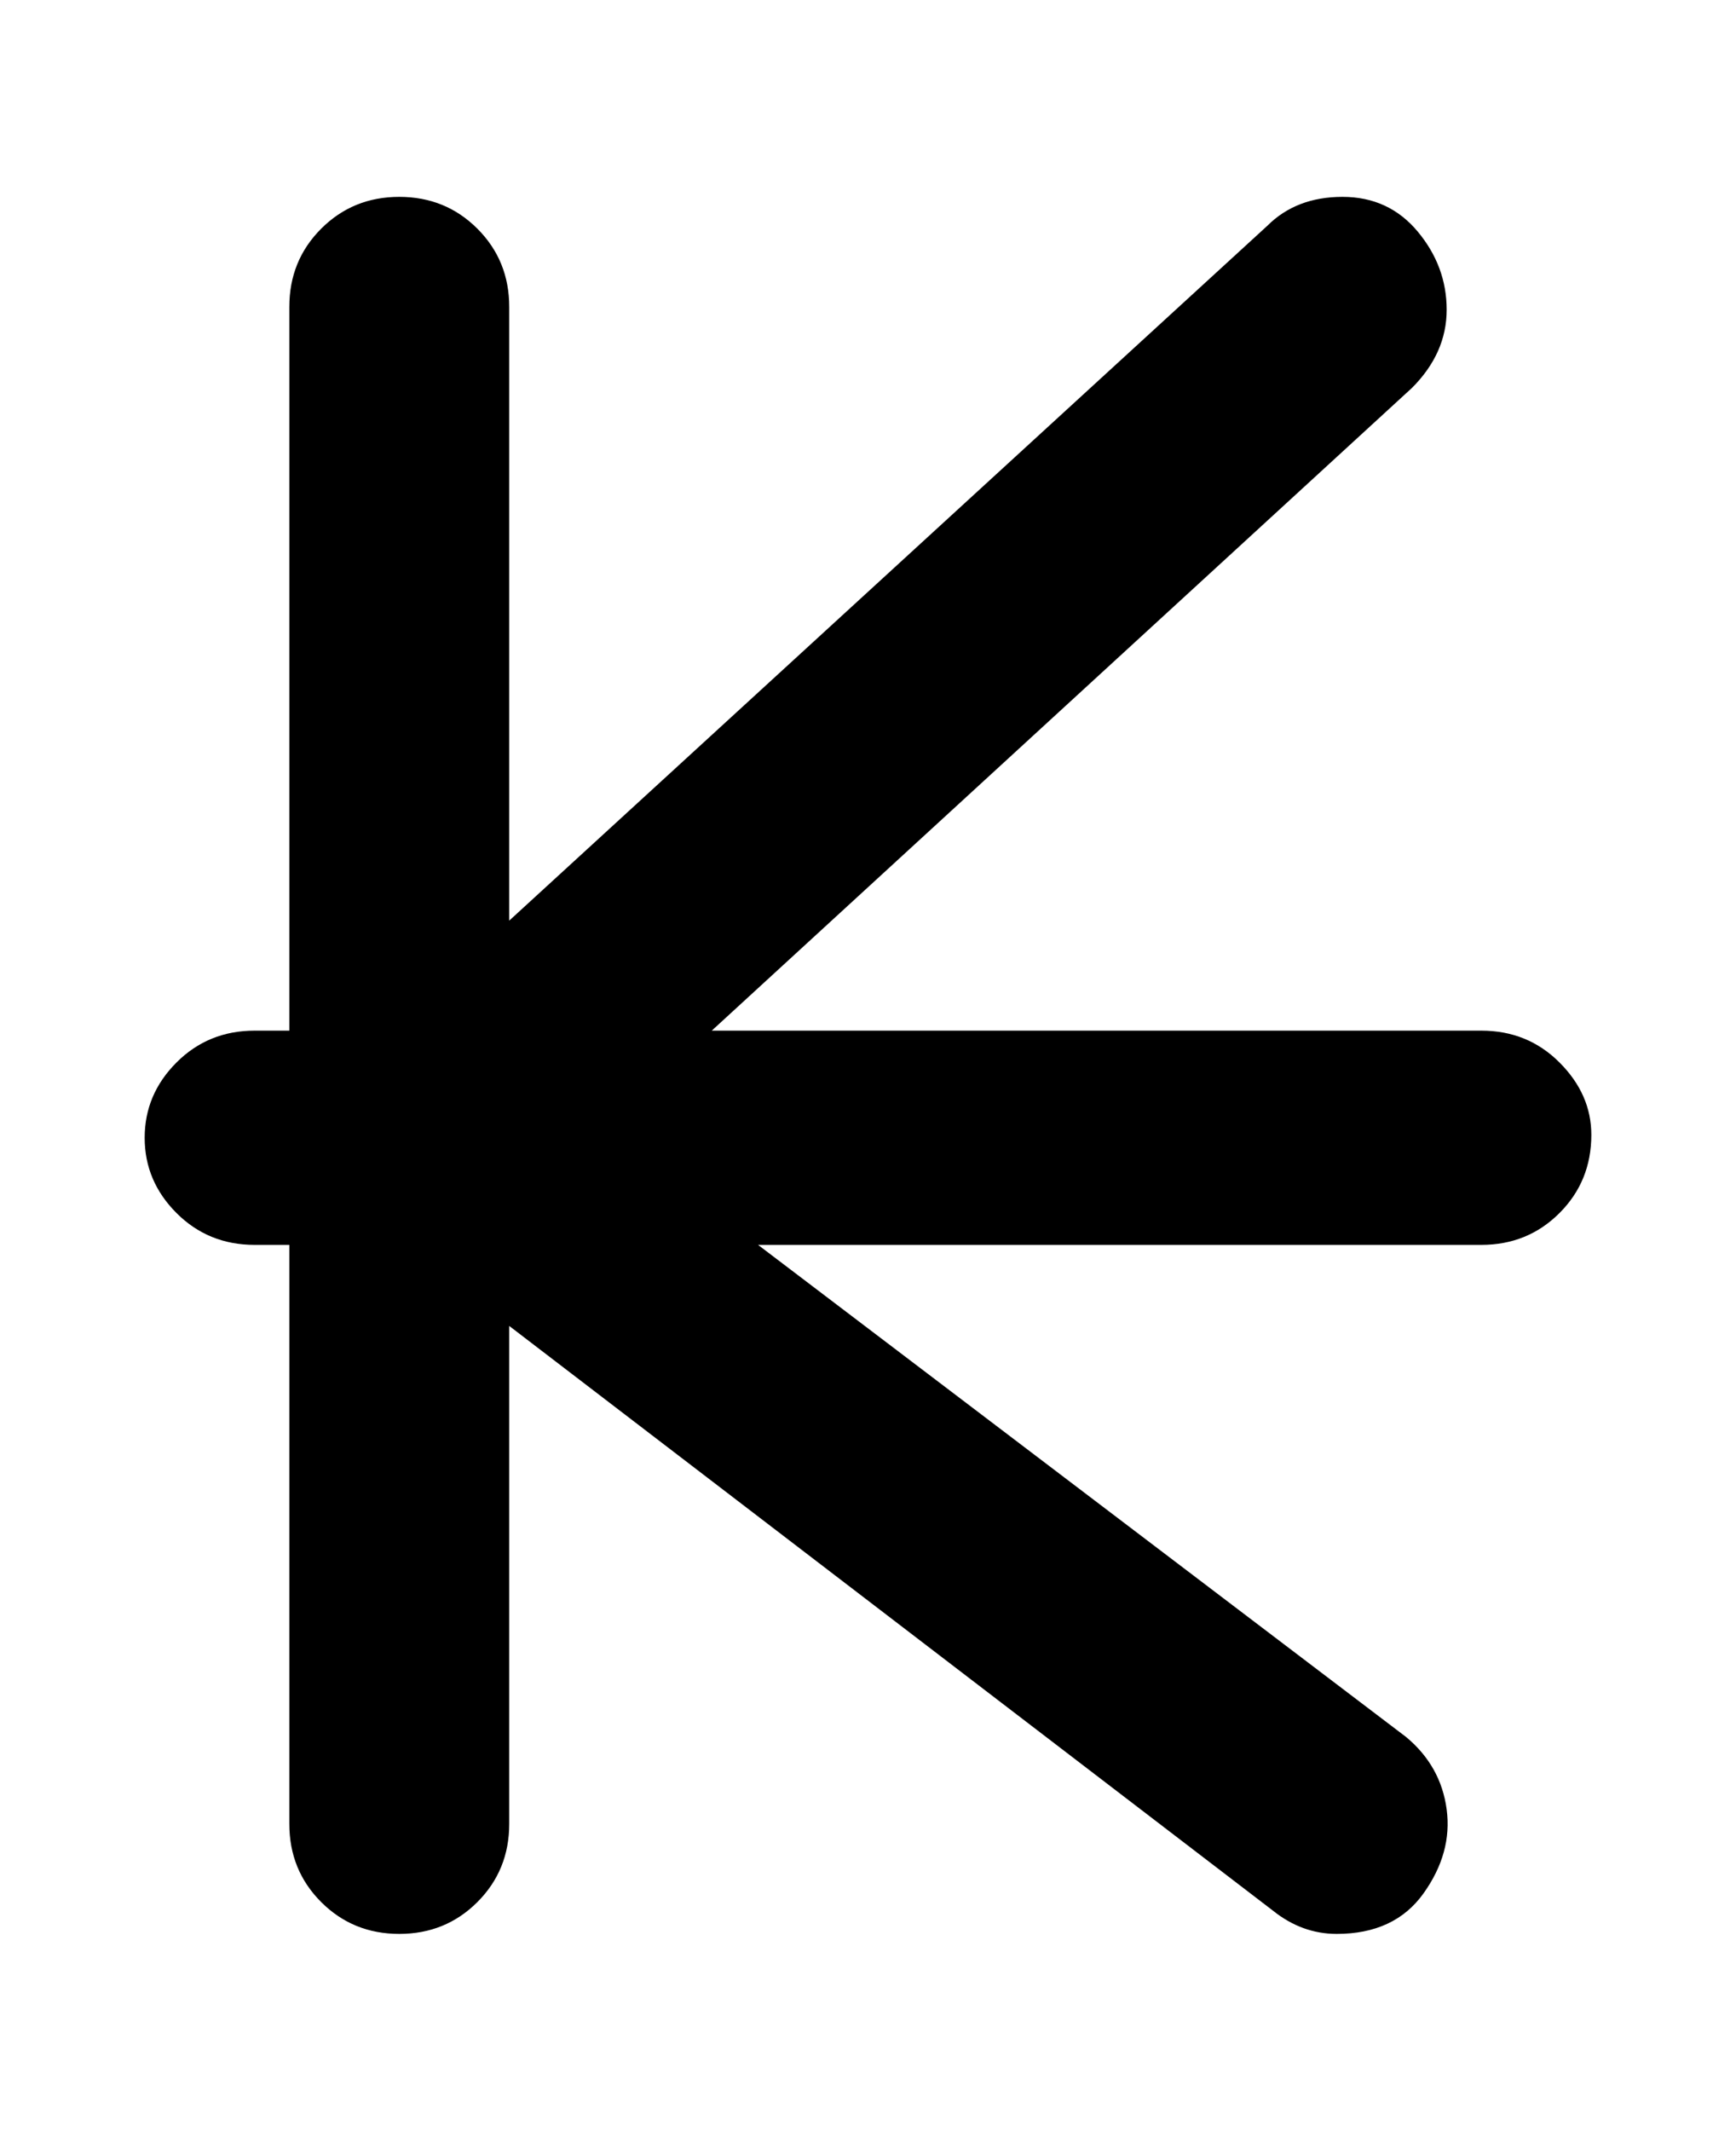 <svg viewBox="0 0 300 368" xmlns="http://www.w3.org/2000/svg"><path d="M275 196q0 8-5.5 13.5T256 215H131l112 85q6 5 7 12.5t-4 14.5q-5 7-15 7-6 0-11-4L88 229v86q0 8-5.5 13.5T69 334q-8 0-13.5-5.5T50 315V215h-6q-8 0-13.5-5.5t-5.5-13q0-7.5 5.5-13T44 178h6V53q0-8 5.5-13.5T69 34q8 0 13.5 5.5T88 53v106L219 39q5-5 13-5t13 6q5 6 5 13.5T244 67L123 178h133q8 0 13.5 5.5T275 196z"/></svg>